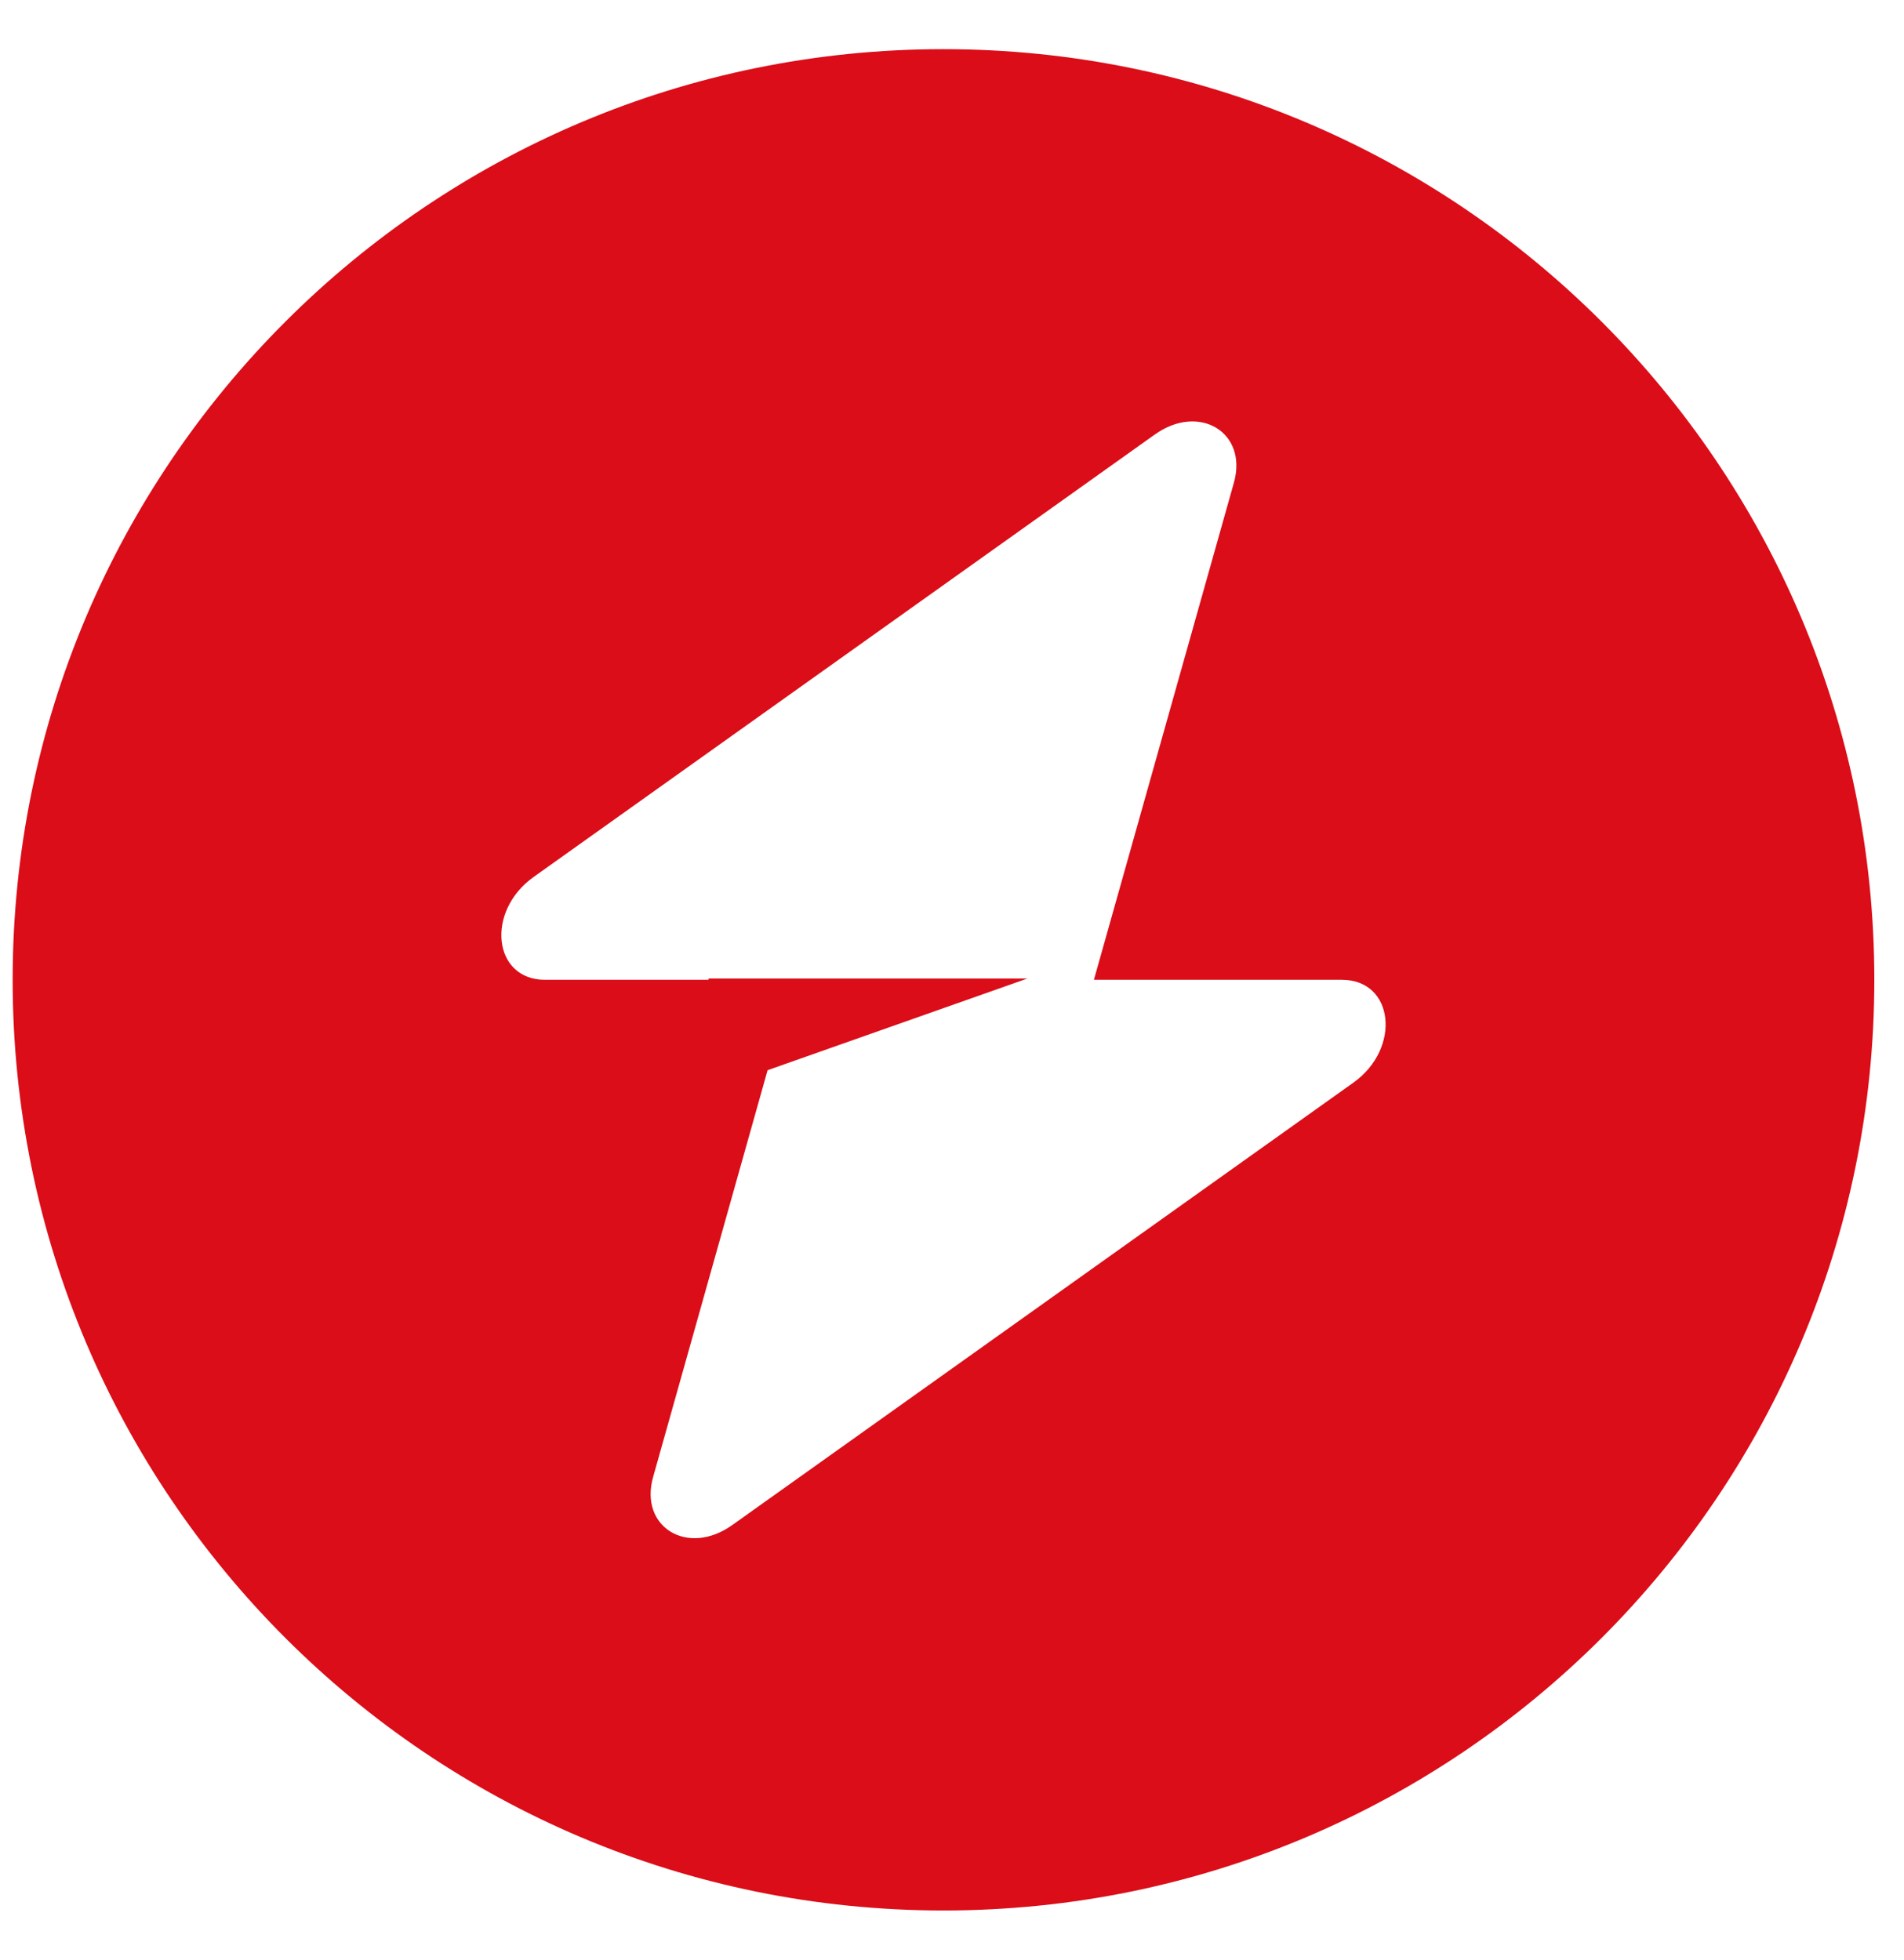 <svg width="34" height="35" viewBox="0 0 34 35" fill="none" xmlns="http://www.w3.org/2000/svg">
<path fill-rule="evenodd" clip-rule="evenodd" d="M16.848 34.122C26.028 34.122 33.47 26.68 33.47 17.5C33.47 8.32 26.028 0.878 16.848 0.878C7.668 0.878 0.226 8.32 0.226 17.5C0.226 26.68 7.668 34.122 16.848 34.122ZM22.034 8.621C22.286 7.725 21.416 7.194 20.621 7.761L9.529 15.663C8.667 16.277 8.802 17.5 9.732 17.5H12.653V17.477H18.346L13.707 19.114L11.663 26.379C11.41 27.275 12.28 27.805 13.075 27.239L24.167 19.337C25.029 18.723 24.894 17.5 23.964 17.5H19.534L22.034 8.621Z" fill="#DA0D18"/>
</svg>
